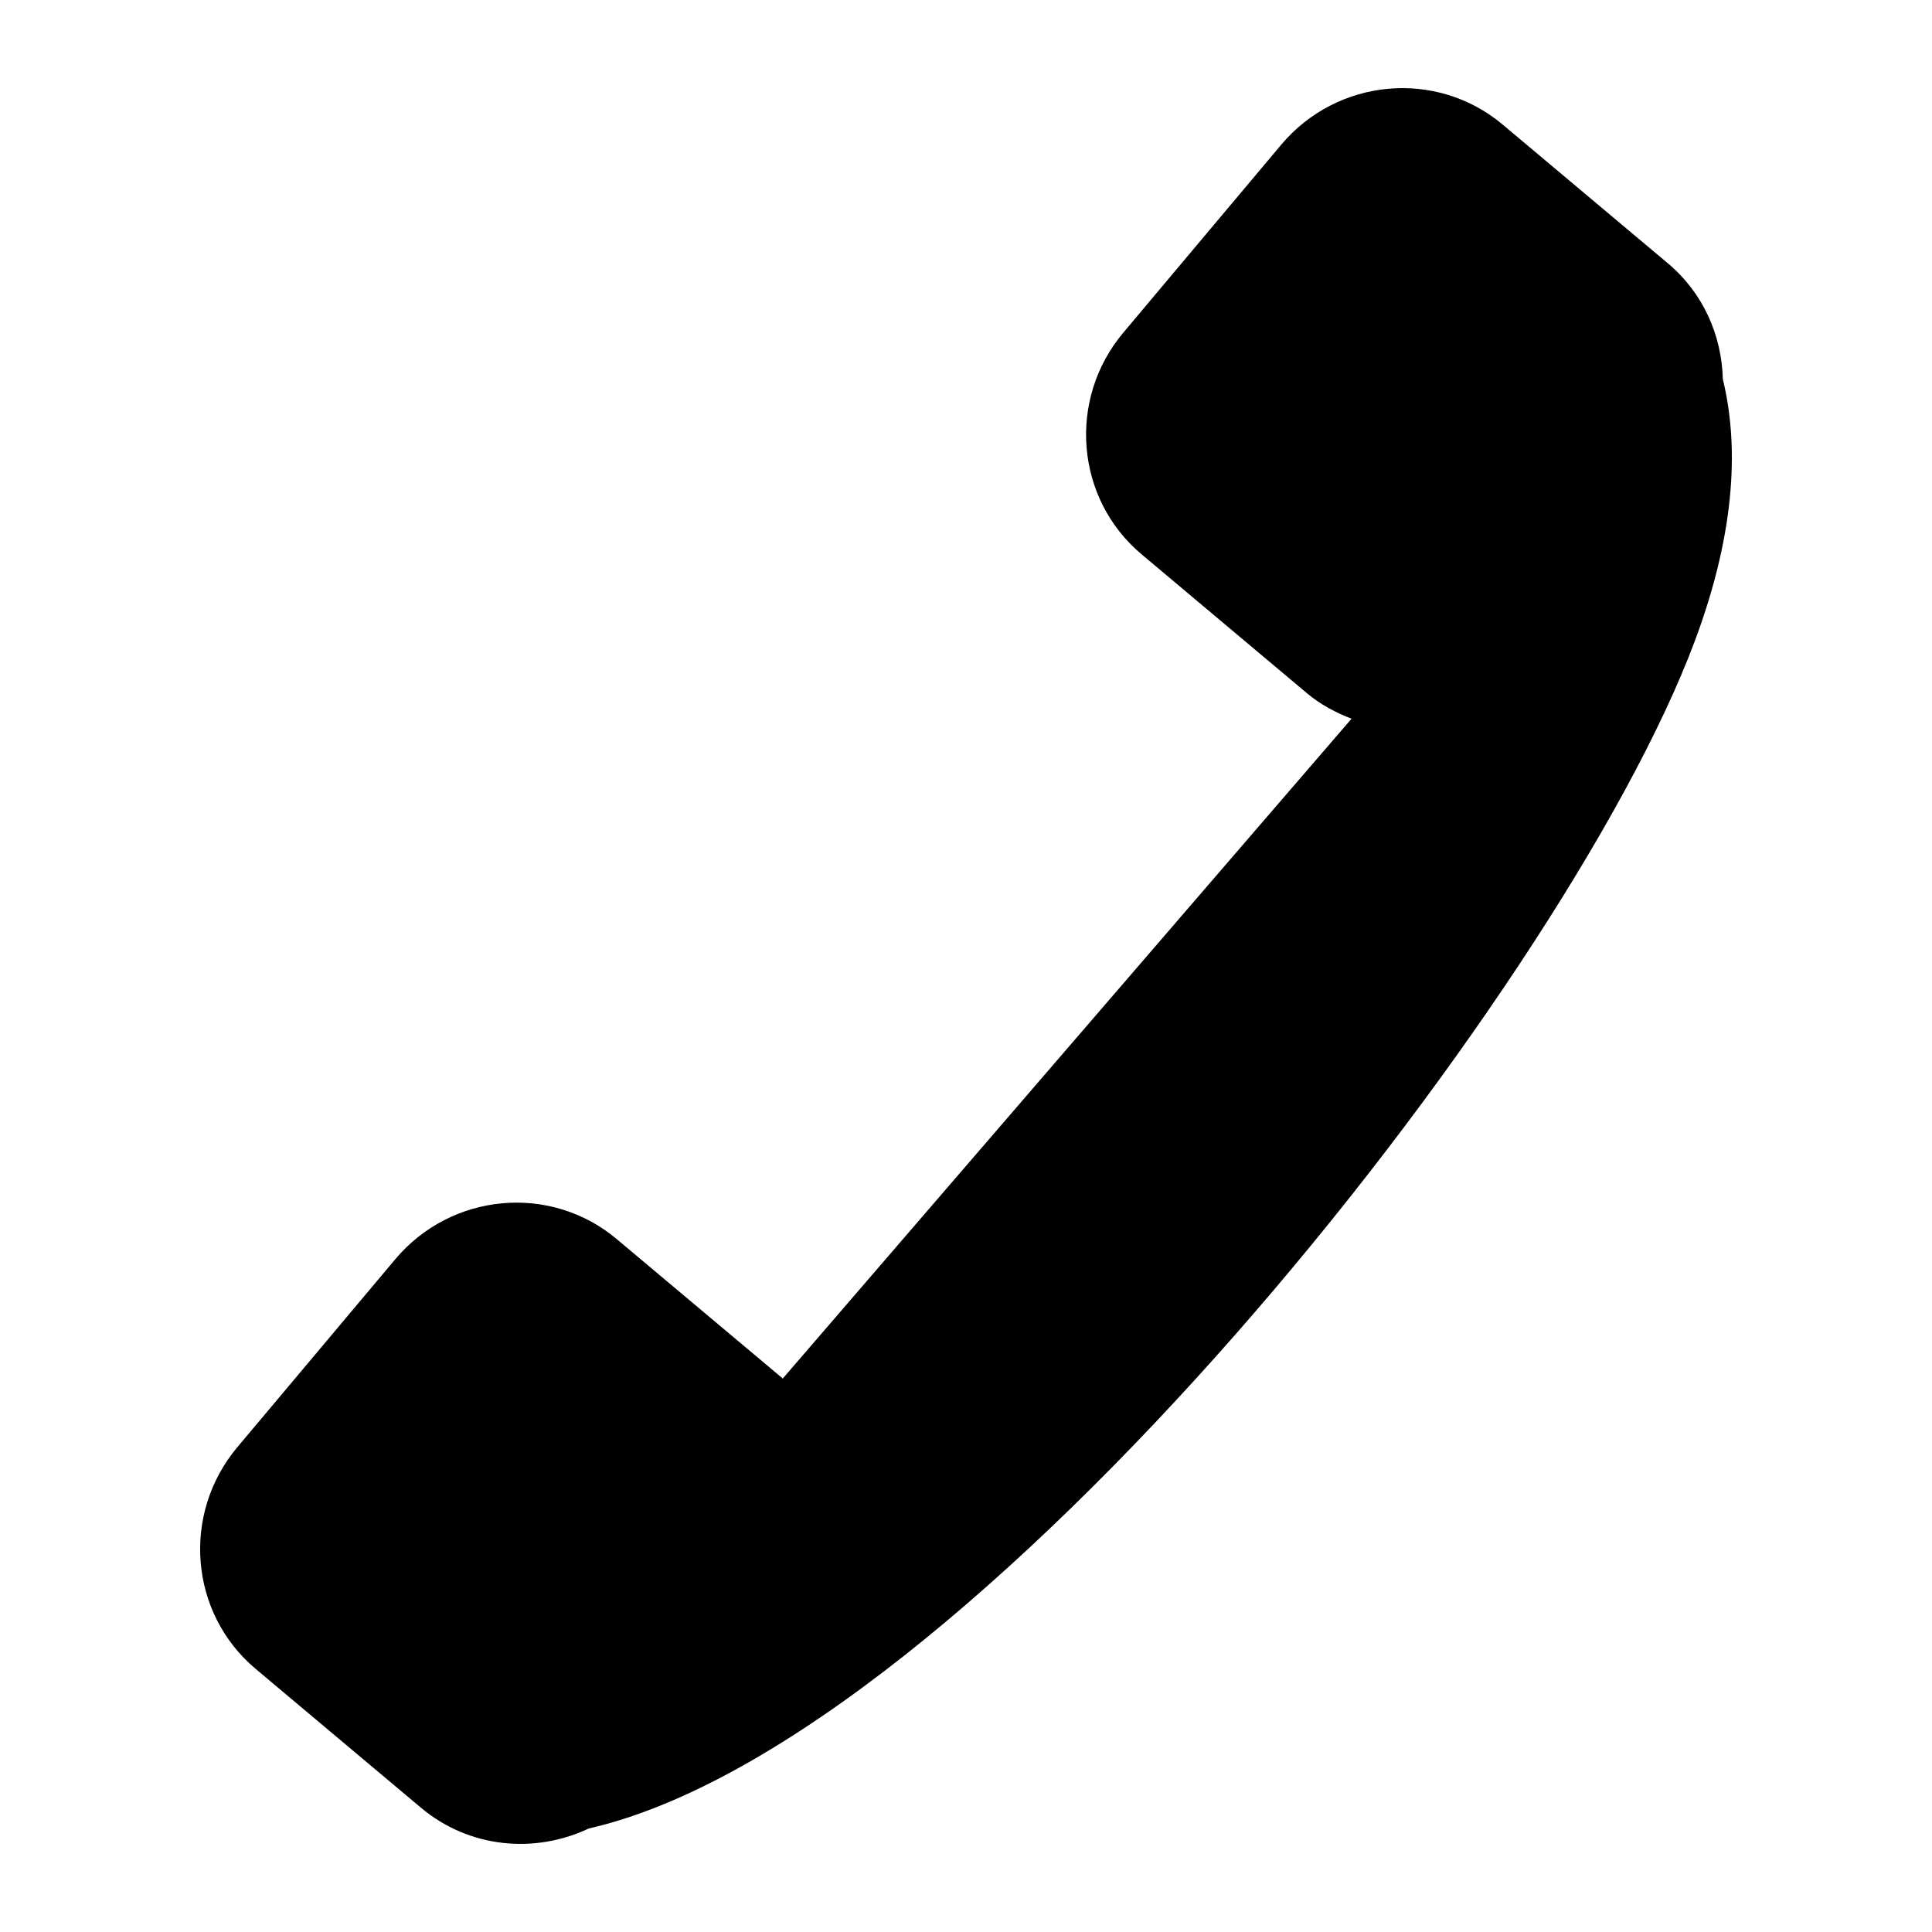 <?xml version="1.0" encoding="utf-8"?>
<!-- Generator: Adobe Illustrator 15.0.0, SVG Export Plug-In . SVG Version: 6.00 Build 0)  -->
<!DOCTYPE svg PUBLIC "-//W3C//DTD SVG 1.1//EN" "http://www.w3.org/Graphics/SVG/1.1/DTD/svg11.dtd">
<svg version="1.1" id="Layer_1" xmlns="http://www.w3.org/2000/svg" xmlns:xlink="http://www.w3.org/1999/xlink" x="0px" y="0px"
	 width="64px" height="64px" viewBox="0 0 64 64" enable-background="new 0 0 64 64" xml:space="preserve">
<path d="M57.071,12.559c-0.036-1.435-0.64-2.844-1.819-3.835l-5.474-4.597c-2.193-1.843-5.479-1.543-7.339,0.67l-5.227,6.221
	c-1.859,2.213-1.588,5.503,0.606,7.346l5.473,4.597c0.452,0.38,0.958,0.646,1.481,0.847L25.928,45.668
	c-0.009-0.008-0.016-0.018-0.024-0.025l-5.474-4.596c-2.193-1.844-5.479-1.543-7.339,0.67l-5.227,6.221
	c-1.859,2.214-1.588,5.504,0.606,7.347l5.473,4.597c1.6,1.344,3.775,1.535,5.561,0.689c12.6-2.869,32.252-27.592,36.64-39.339
	C57.559,17.441,57.57,14.613,57.071,12.559z"/>
</svg>
